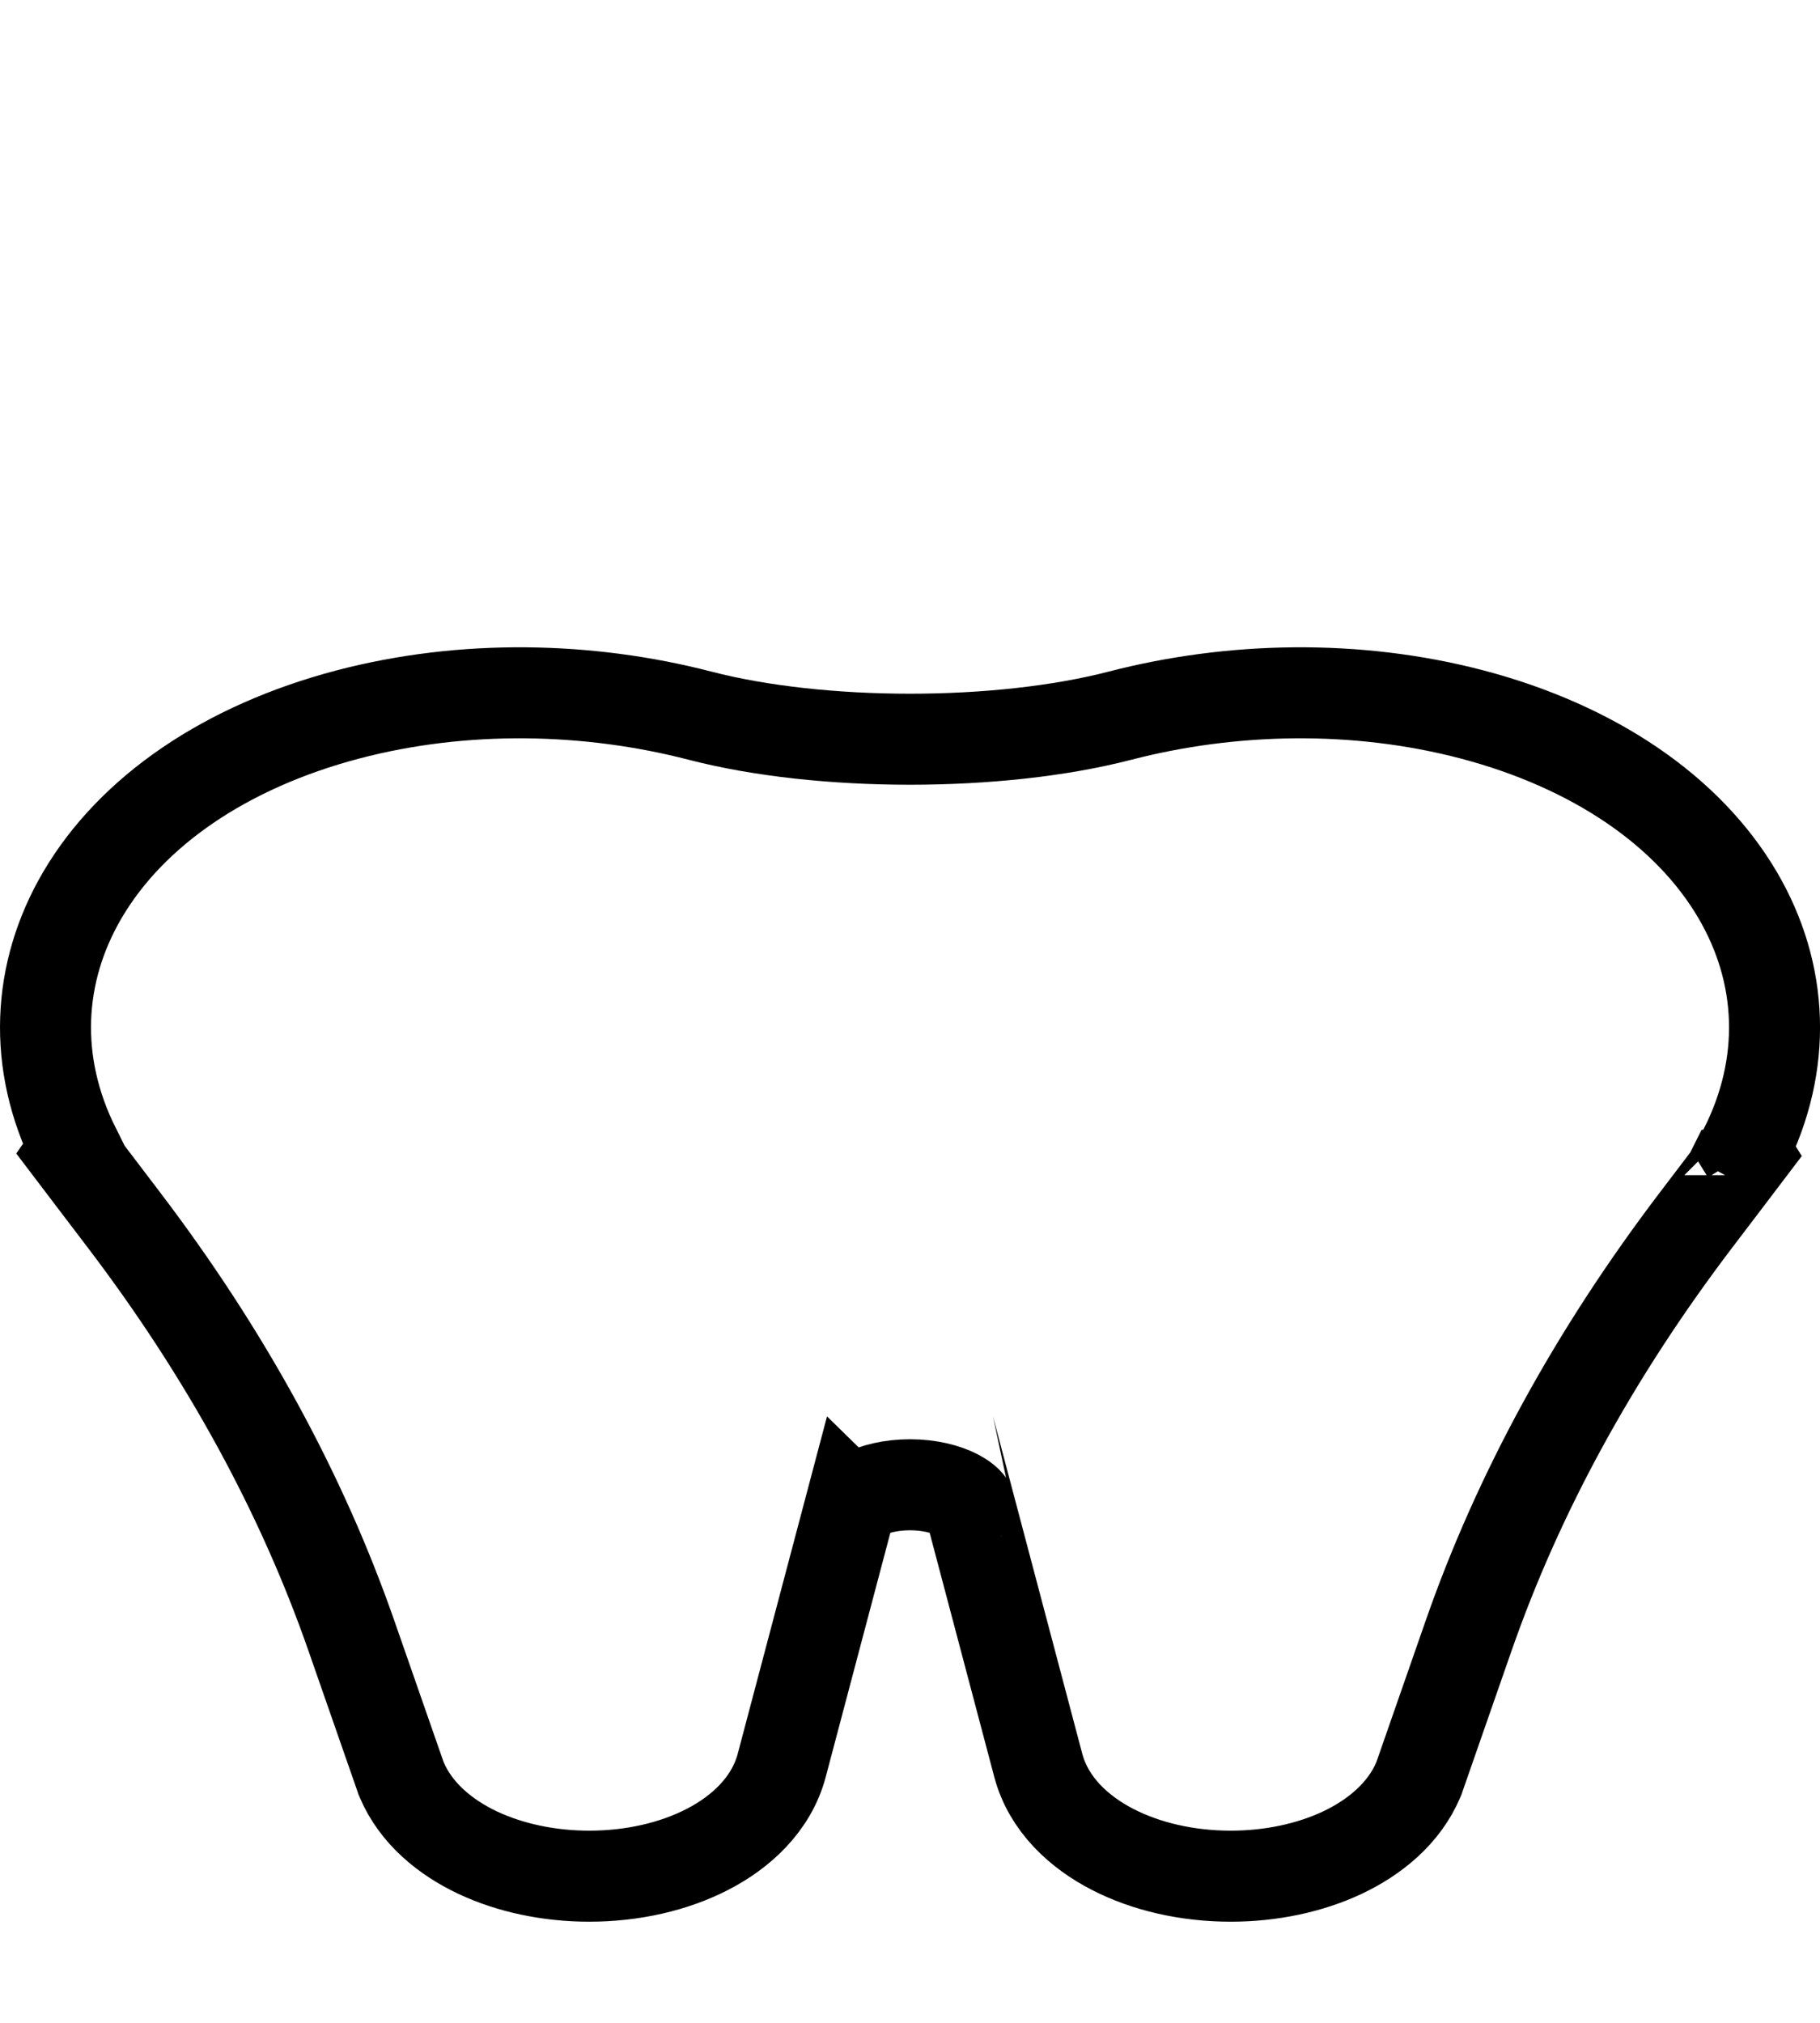 <svg width="18" height="20" viewBox="0 0 20 8" fill="none" xmlns="http://www.w3.org/2000/svg">
<path d="M3.822 0.738L3.822 0.738C2.481 1.091 1.446 1.799 0.905 2.722C0.405 3.575 0.356 4.567 0.825 5.505L0.796 5.547L1.017 5.838L1.357 6.285L1.357 6.285C2.477 7.756 3.316 9.292 3.863 10.863L4.402 12.409L4.407 12.424L4.413 12.438C4.571 12.813 4.899 13.076 5.248 13.241C5.605 13.409 6.033 13.5 6.475 13.5C6.95 13.5 7.406 13.396 7.777 13.204C8.138 13.018 8.476 12.713 8.59 12.284C8.59 12.284 8.59 12.284 8.59 12.284L9.349 9.417C9.35 9.418 9.371 9.369 9.485 9.31C9.607 9.247 9.787 9.2 10 9.2C10.213 9.2 10.393 9.247 10.515 9.31C10.629 9.369 10.65 9.418 10.651 9.417L11.41 12.284C11.524 12.713 11.862 13.018 12.223 13.204C12.594 13.396 13.05 13.5 13.525 13.5C13.967 13.5 14.395 13.409 14.752 13.241C15.101 13.076 15.429 12.813 15.587 12.438L15.593 12.424L15.598 12.409L16.137 10.863C16.684 9.292 17.523 7.756 18.643 6.285L18.643 6.285L18.983 5.838L19.194 5.56L19.168 5.518C19.645 4.577 19.598 3.579 19.095 2.722C18.554 1.799 17.518 1.091 16.178 0.738L16.178 0.738C14.903 0.403 13.532 0.434 12.308 0.751C10.977 1.096 9.023 1.096 7.692 0.751C6.468 0.434 5.097 0.403 3.822 0.738ZM19.008 5.8C19.008 5.8 19.009 5.8 19.009 5.799L19.006 5.804L19.008 5.8Z" fill="none" stroke="black"/>
</svg>
